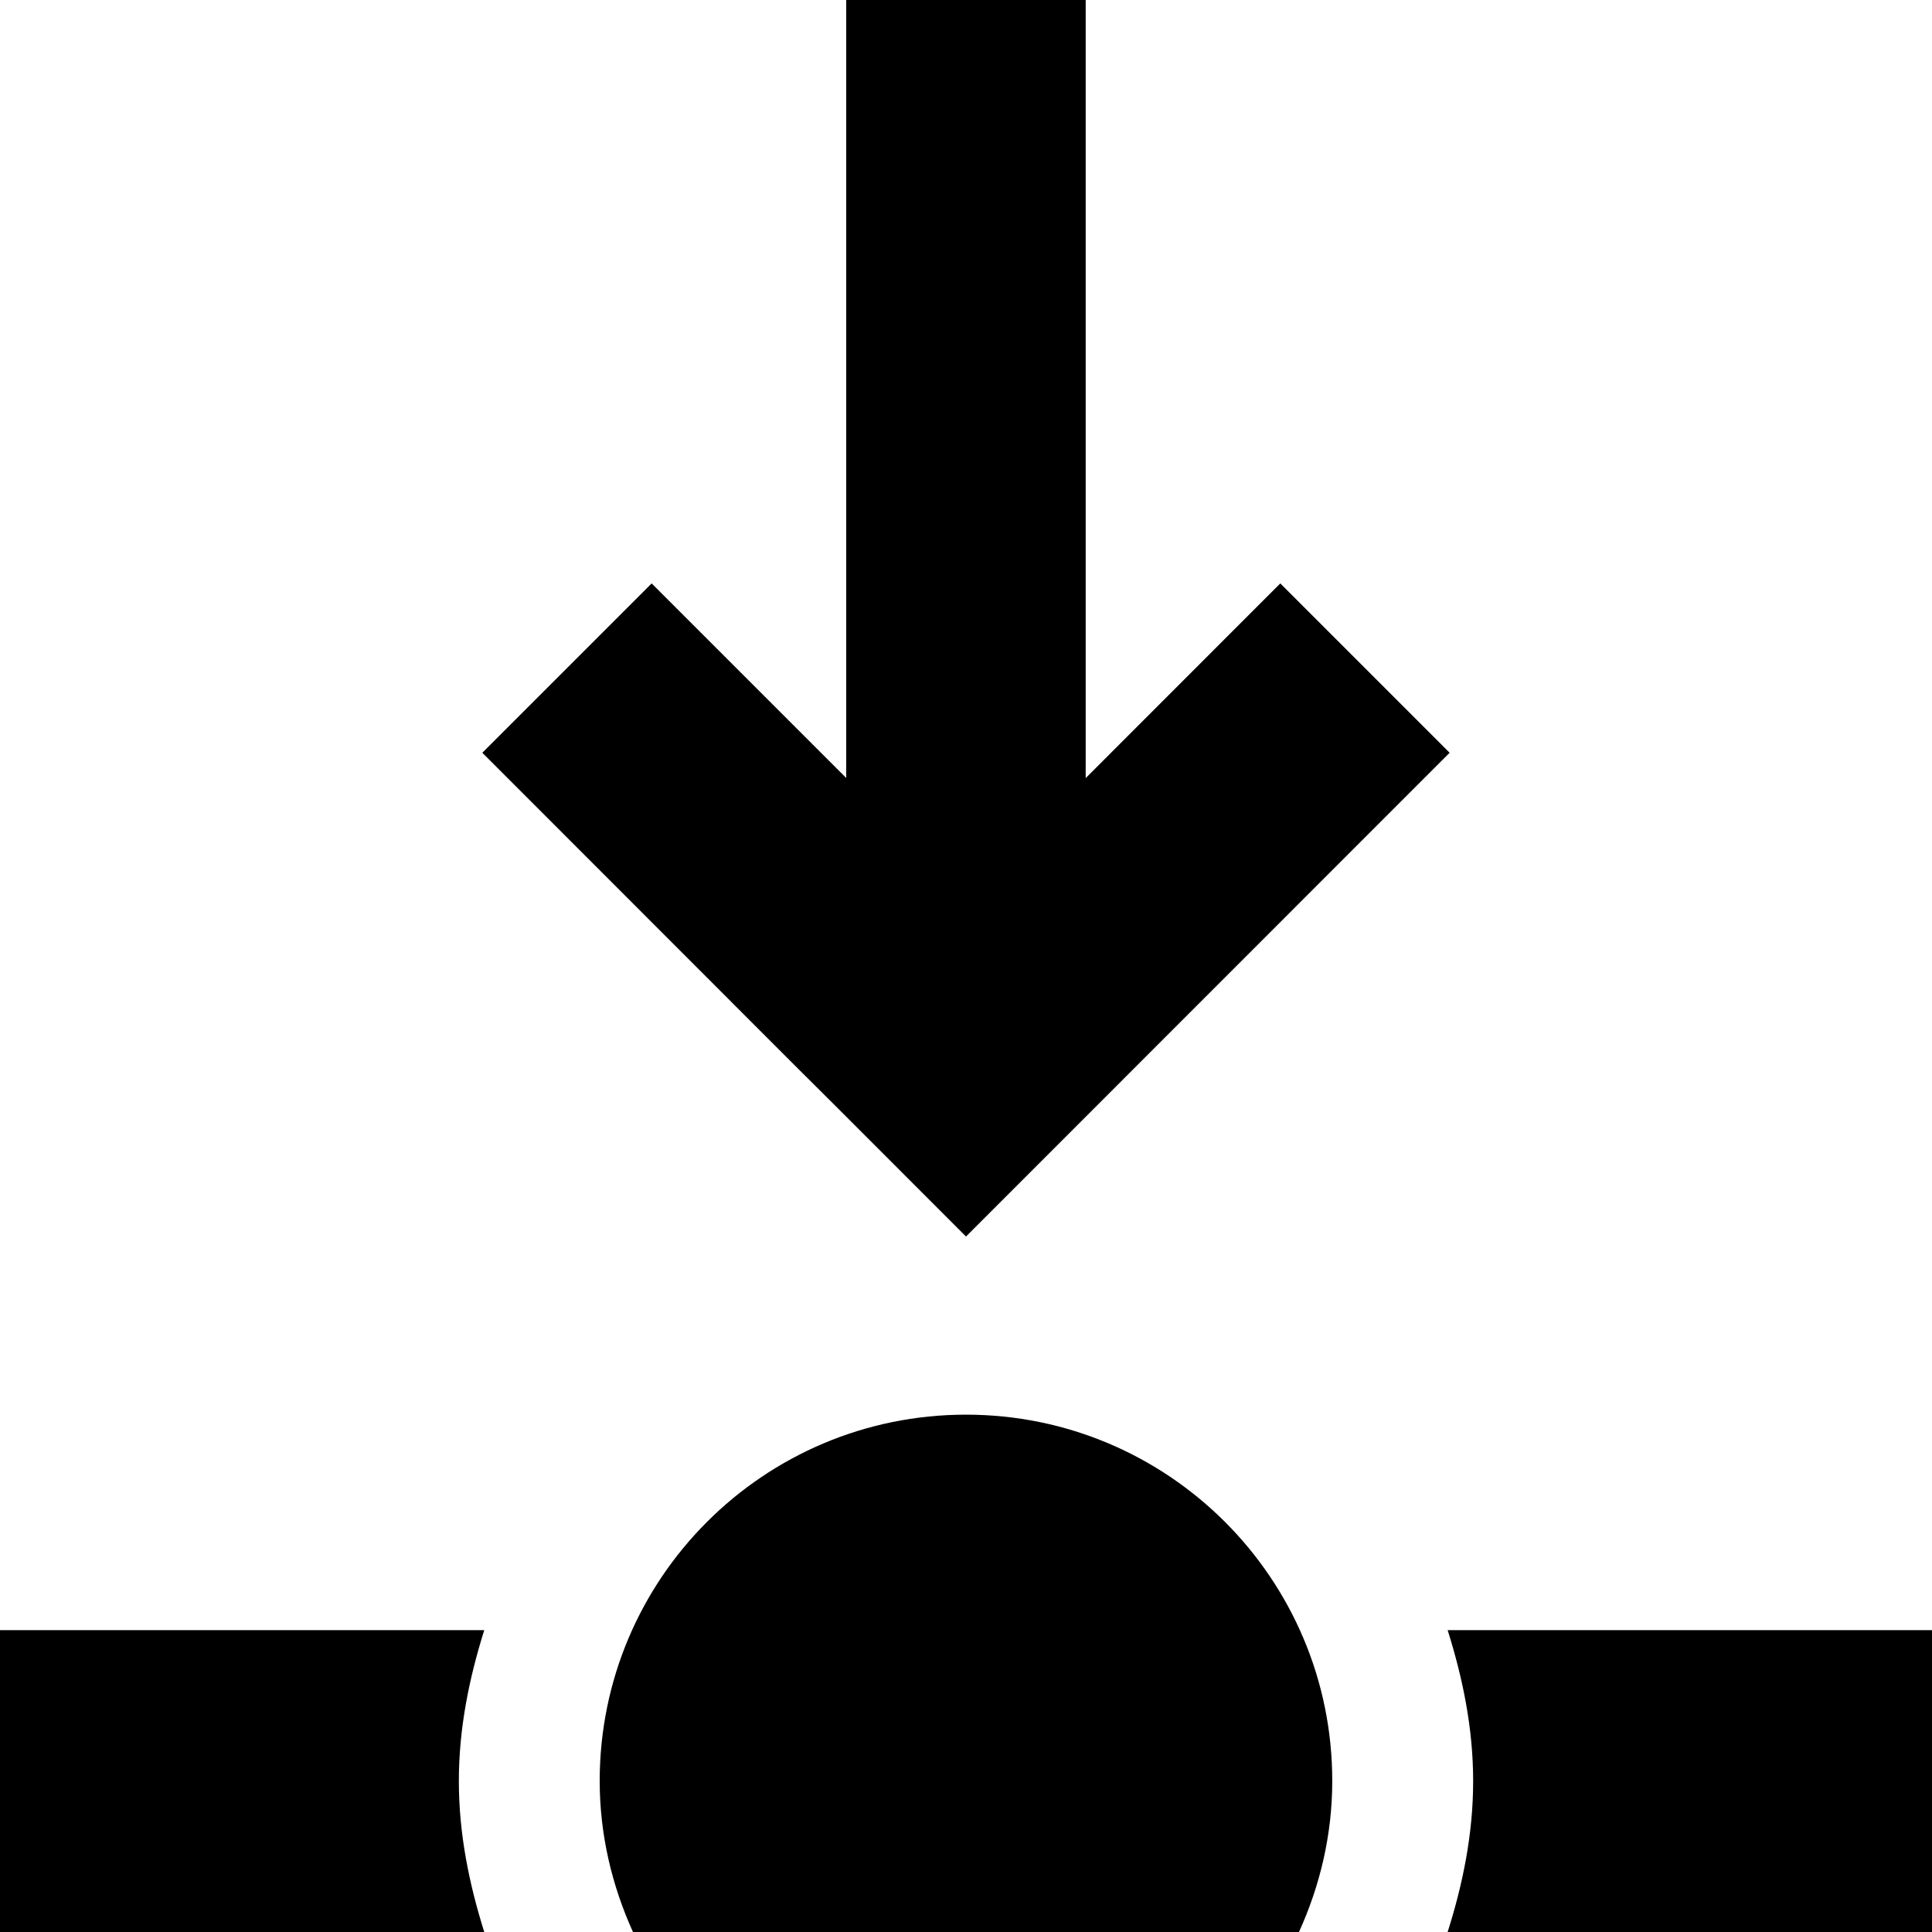 <?xml version='1.0' encoding='UTF-8' standalone='no'?>
<svg id="Ebene_1" xml:space="preserve" enable-background="new 0 0 20 20" x="0px" xmlns:atv="http://webmi.atvise.com/2007/svgext" y="0px" xmlns="http://www.w3.org/2000/svg" version="1.1" xmlns:xlink="http://www.w3.org/1999/xlink" width="40" height="40">
 <defs/>
 <polygon stroke-width="0.998" id="id_0" points="30.013,15.585 26.507,12.079 22.478,16.11 22.478,0 17.52,0 17.52,16.107 13.492,12.079 9.986,15.585 16.492,22.095 16.492,22.095 17.372,22.971 19.838,25.439 19.838,25.439 20,25.601" atv:refpx="20" atv:refpy="12.802" fill="$SYMBOLCOLOR$"/>
 <g id="id_4" transform="matrix(2,0,0,2,0,0)" atv:refpx="20" atv:refpy="36.875">
  <path d="M14.986,16.875C15.142,17.371 15.25,17.89 15.25,18.438C15.25,18.985 15.143,19.504 14.986,20L20,20L20,16.875Z" id="id_1" atv:refpx="17.493" atv:refpy="18.438" fill="$SYMBOLCOLOR$"/>
  <path d="M4.75,18.438C4.75,17.89 4.857,17.372 5.013,16.875L0,16.875L0,20L5.013,20C4.857,19.504 4.75,18.985 4.75,18.438" id="id_2" atv:refpx="2.506" atv:refpy="18.438" fill="$SYMBOLCOLOR$"/>
 </g>
 <path stroke-width="0.998" d="M26.894,40C27.328,39.044 27.583,37.991 27.583,36.873C27.583,32.682 24.187,29.289 20,29.289C15.812,29.289 12.416,32.682 12.416,36.873C12.416,37.991 12.672,39.044 13.105,40Z" id="id_3" atv:refpx="20" atv:refpy="34.646" fill="$SYMBOLCOLOR$"/>
</svg>
